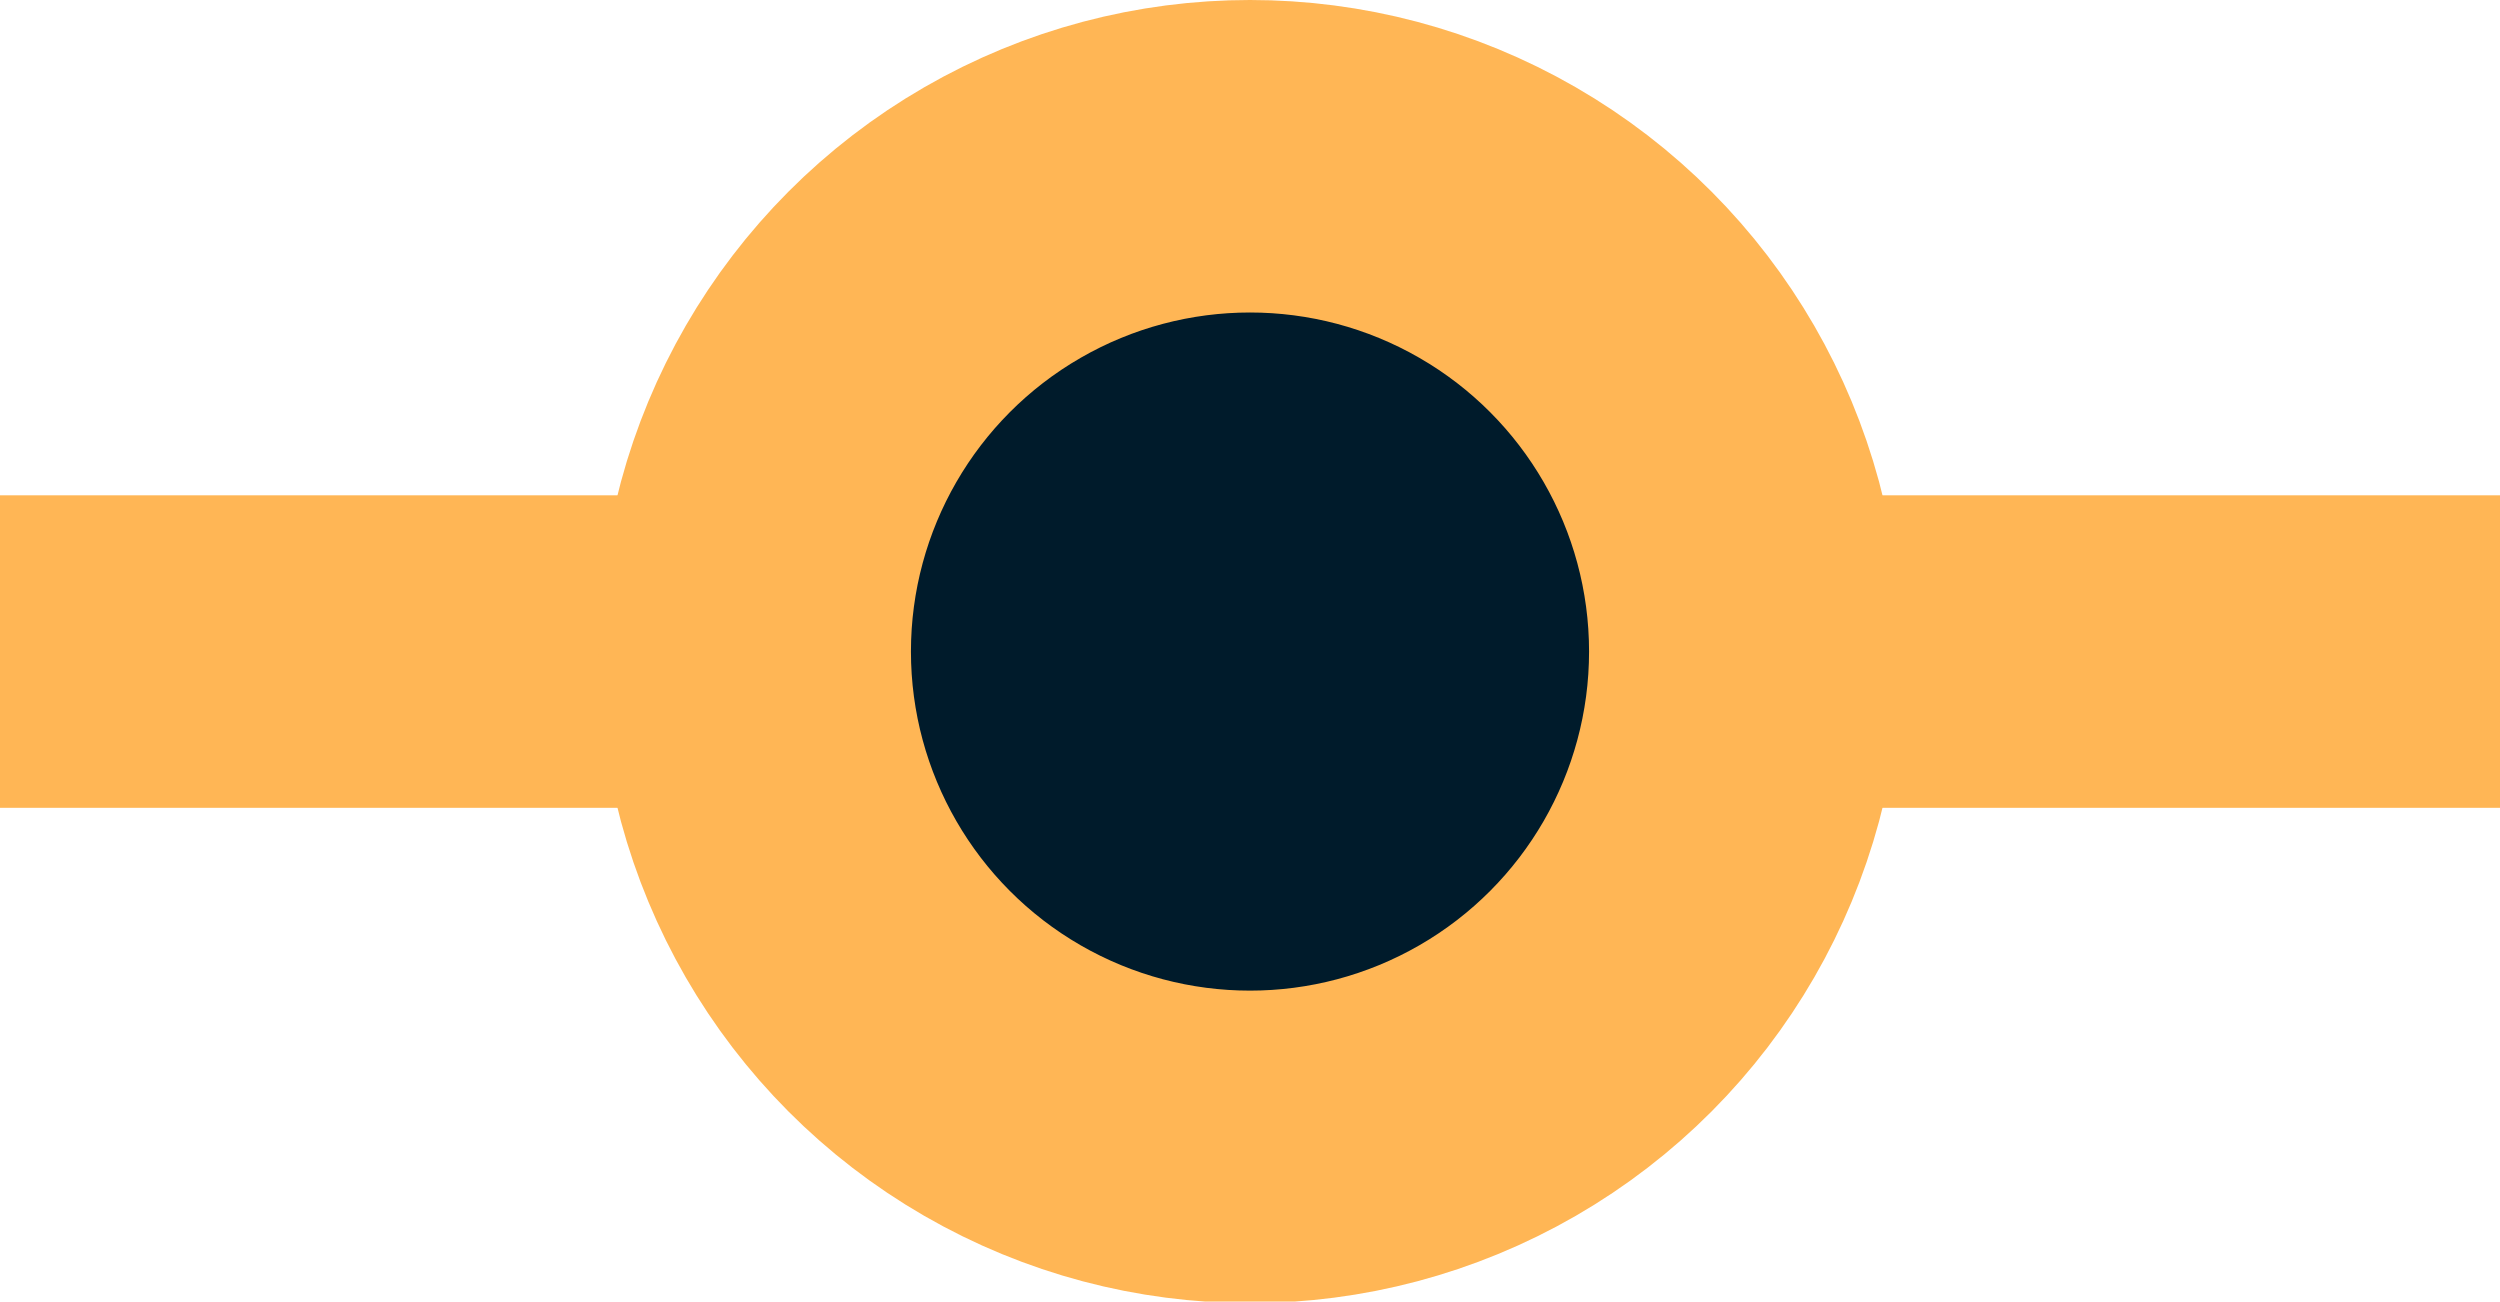<svg xmlns="http://www.w3.org/2000/svg" viewBox="0 0 16 8.33"><defs><style>.cls-1{fill:none;}.cls-1,.cls-2{stroke:#ffb655;stroke-miterlimit:10;stroke-width:2px;}.cls-2{fill:#001b2b;}</style></defs><title>资源 8</title><g id="图层_2" data-name="图层 2"><g id="图层_13" data-name="图层 13"><line class="cls-1" y1="4.17" x2="16" y2="4.17"/><circle class="cls-2" cx="8" cy="4.17" r="3.17"/></g></g></svg>